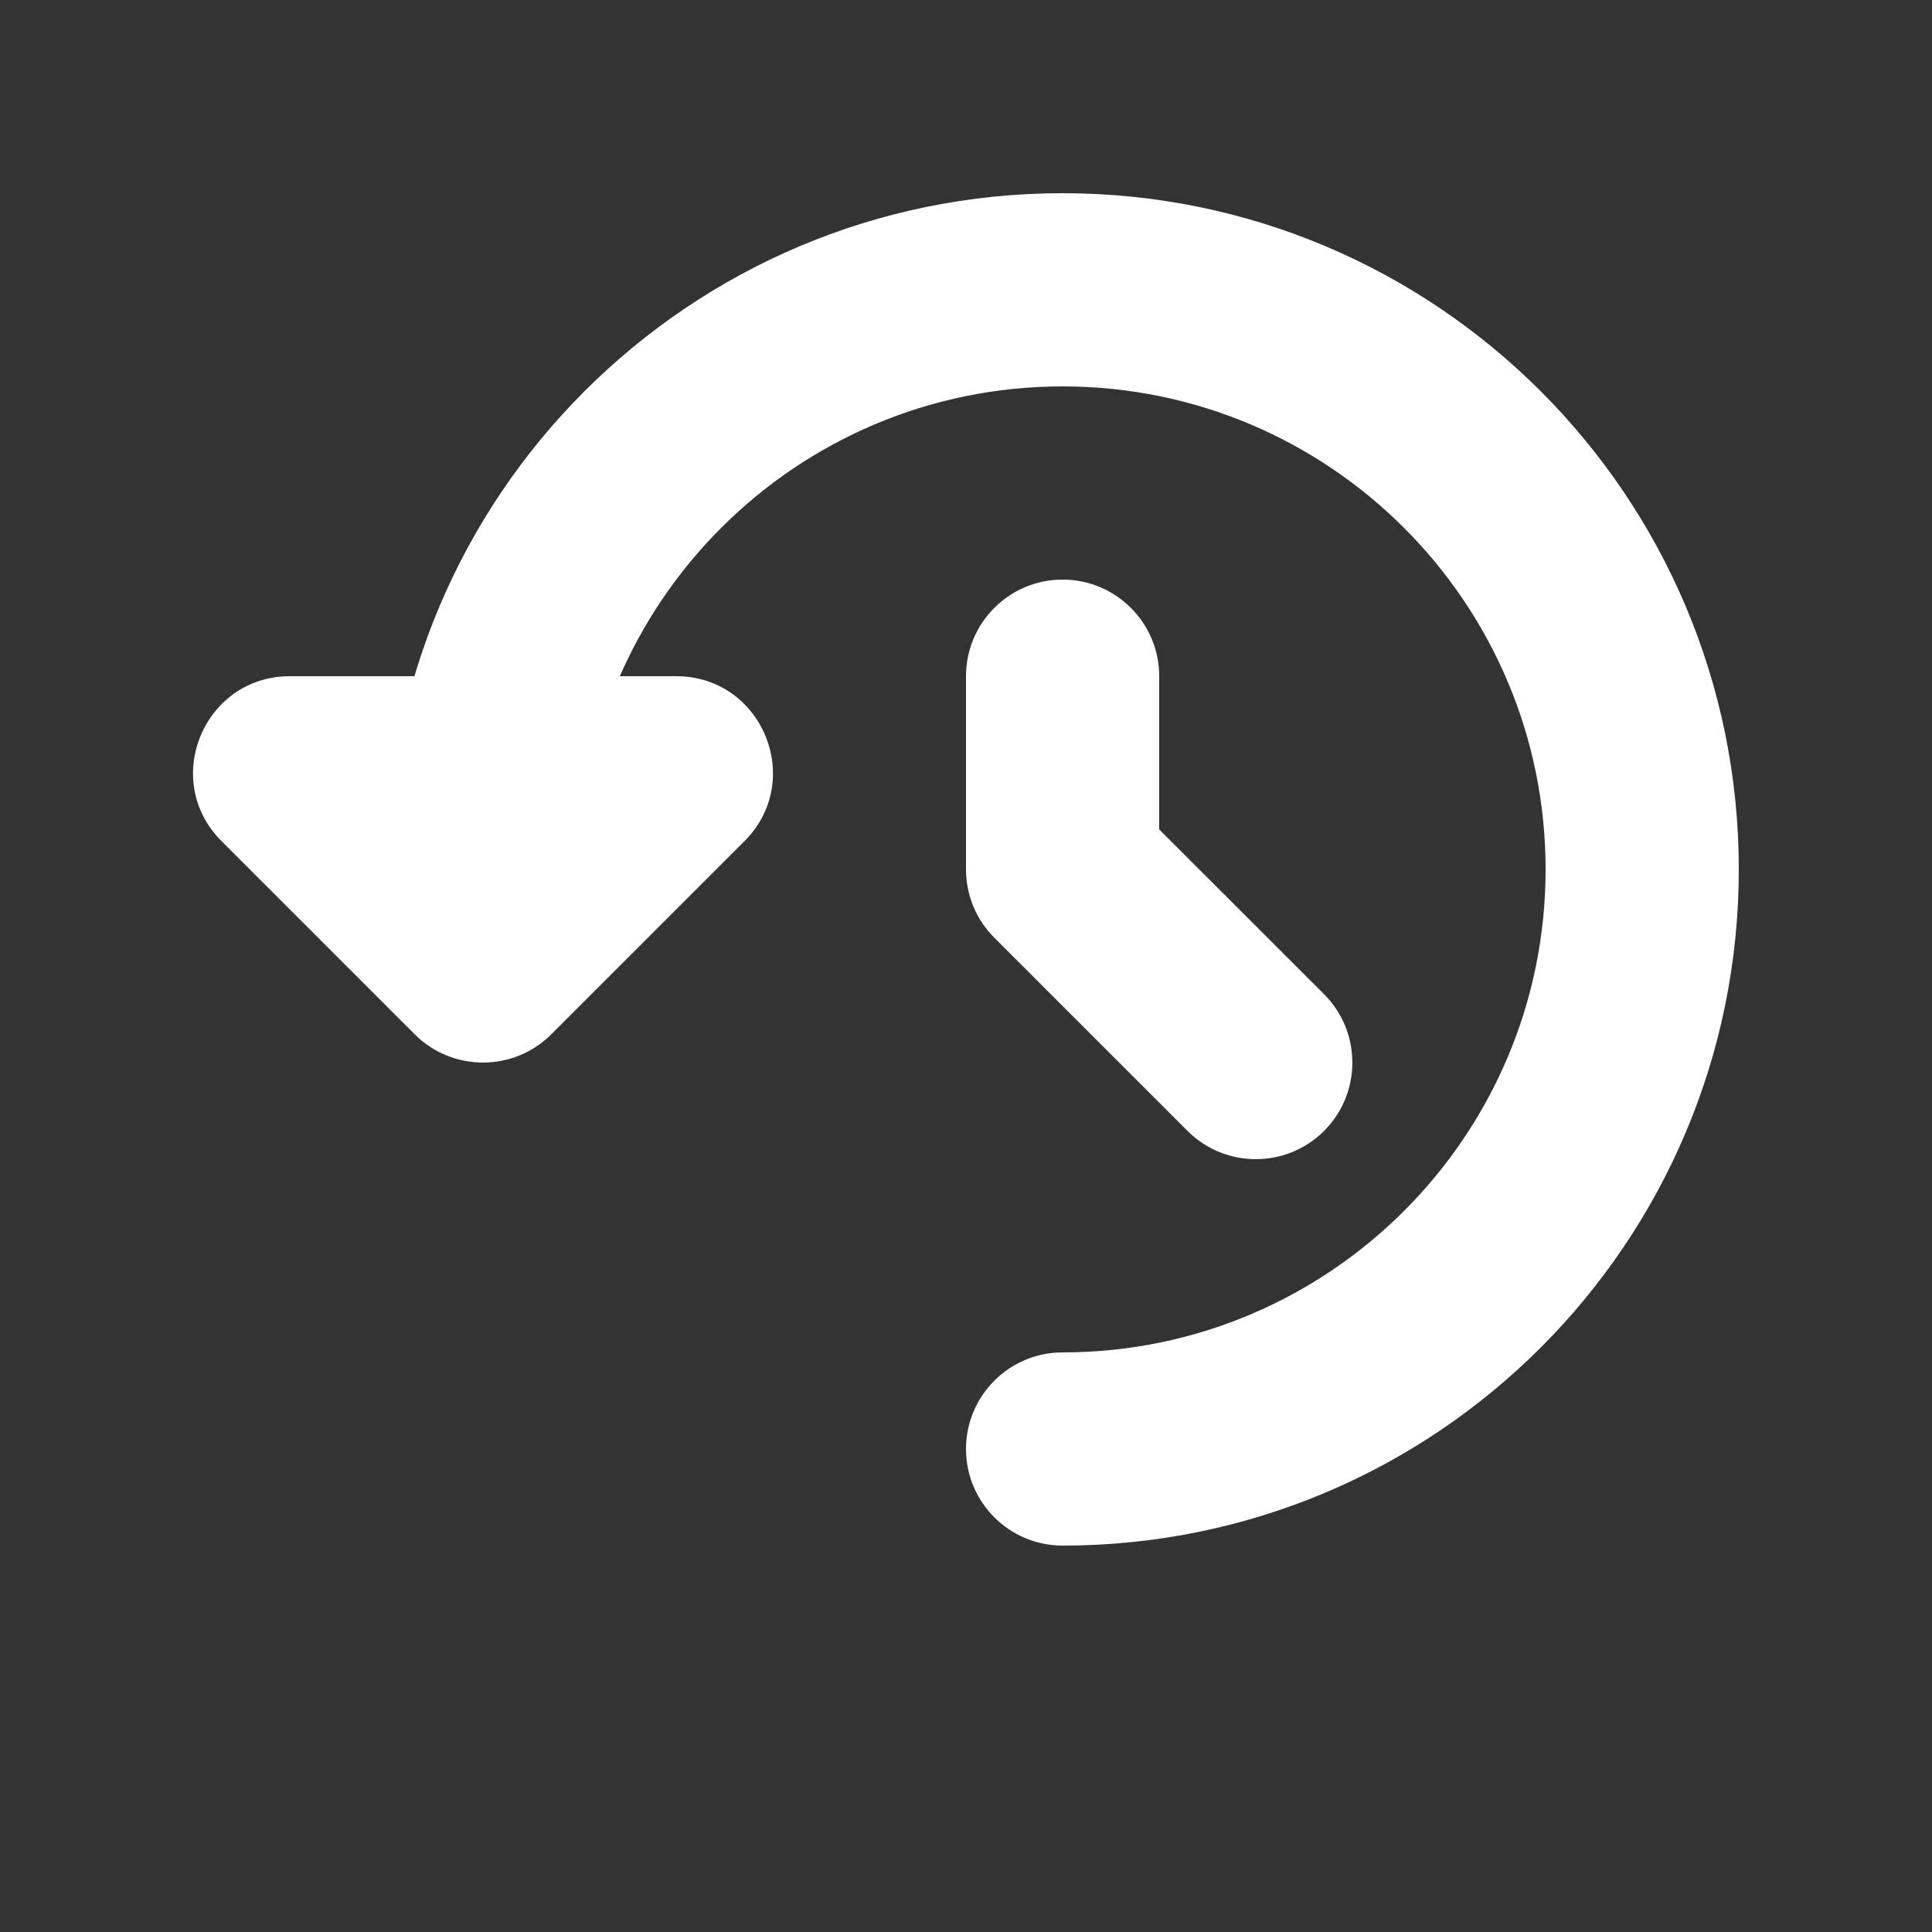 <svg xmlns="http://www.w3.org/2000/svg" width="20" height="20" viewBox="0 0 20 20">
  <rect x="0" y="0" width="20" height="20" fill="#333333" stroke="none"/>
  <g fill="none" fillRule="evenodd" transform="translate(2 2)">
    <path d="M9 14c3.866 0 7-3.134 7-7s-3.134-7-7-7-7 3.134-7 7c0 .552.448 1 1 1s1-.448 1-1c0-2.76 2.24-5 5-5s5 2.24 5 5-2.24 5-5 5c-.552 0-1 .448-1 1s.448 1 1 1z"  fill="#fff" />
    <path d="M.293 6.707l2 2c.39.39 1.024.39 1.414 0l2-2C6.337 6.077 5.89 5 5 5H1C.11 5-.337 6.077.293 6.707zM10 5c0-.552-.448-1-1-1s-1 .448-1 1v2c0 .265.105.52.293.707l2 2c.39.39 1.024.39 1.414 0 .39-.39.39-1.024 0-1.415L10 6.586V5z" fill="#fff" />
    <path d="M-2-3h20v20H-2z"/>
  </g>
</svg>
